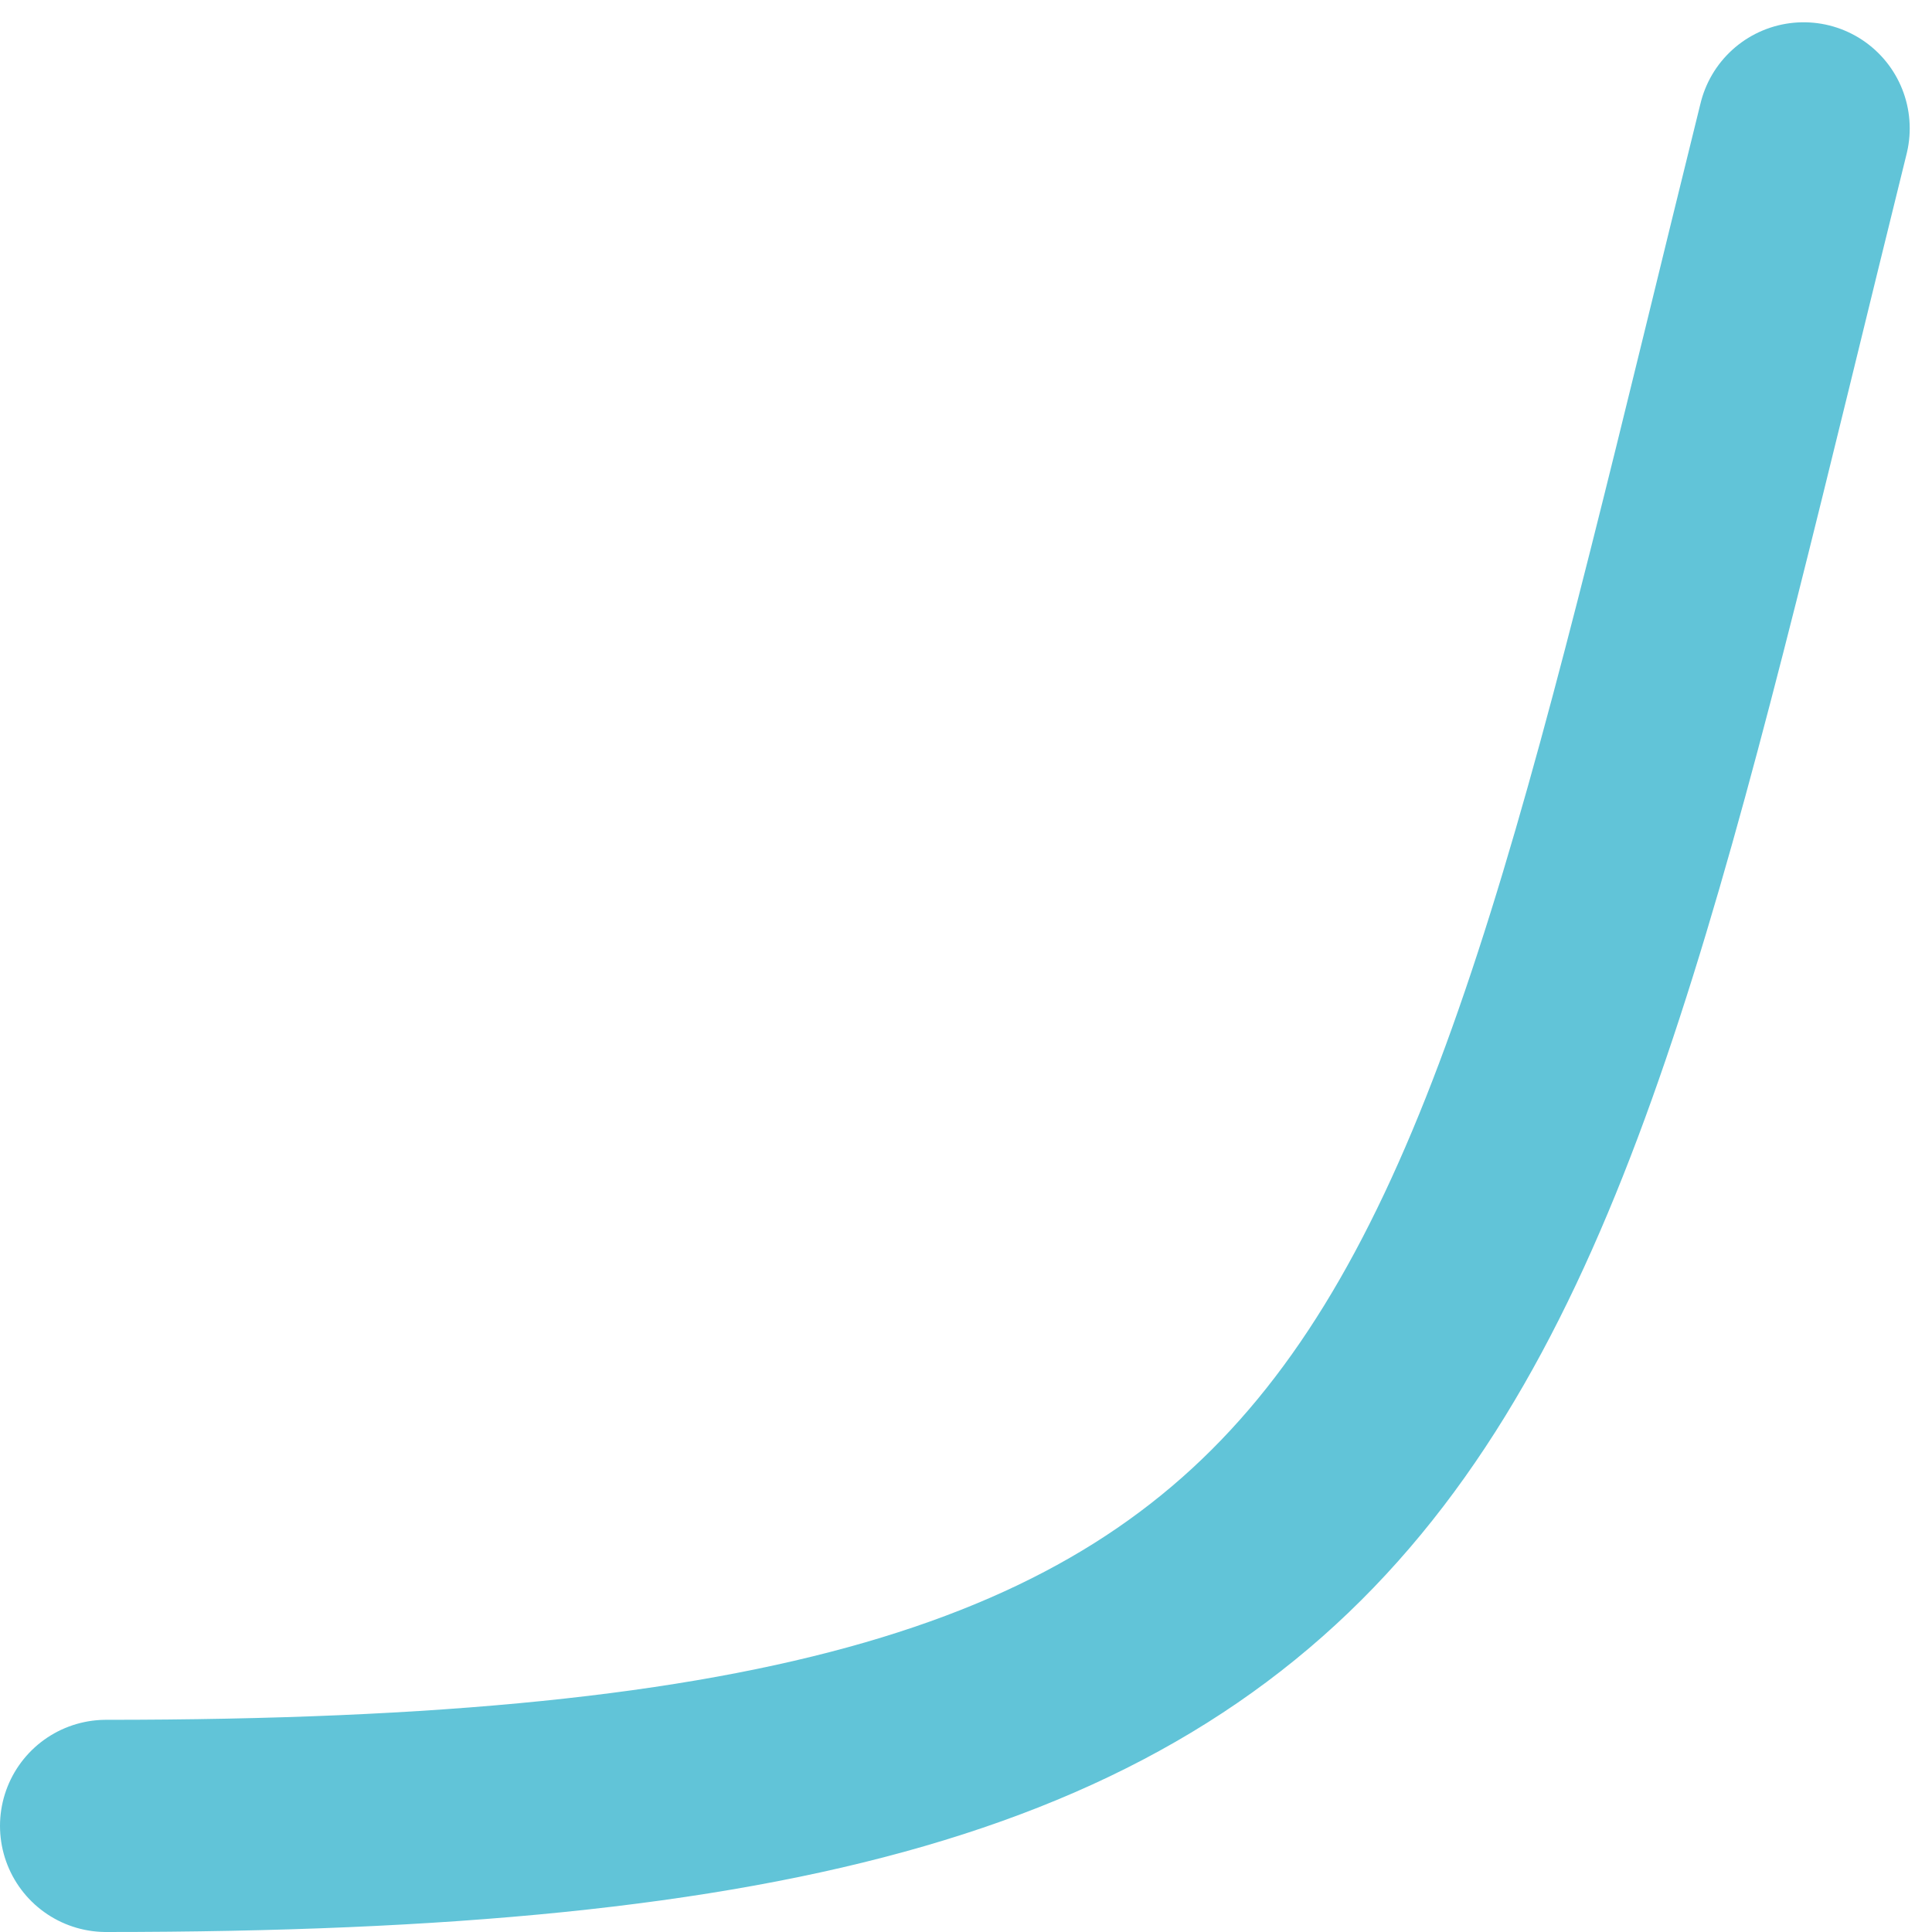 <svg xmlns="http://www.w3.org/2000/svg" width="9.105" height="9.105" viewBox="0 0 9.105 9.105">
  <g id="그룹_522" data-name="그룹 522" transform="translate(-107.5 83.645)">
    <path id="패스_180" data-name="패스 180" d="M0,8.96c6.354,0,6.478-1.847,8-8" transform="translate(108 -84)" fill="none" stroke="#61c4d8" stroke-linecap="round" stroke-miterlimit="10" stroke-width="1"/>
  </g>
</svg>
